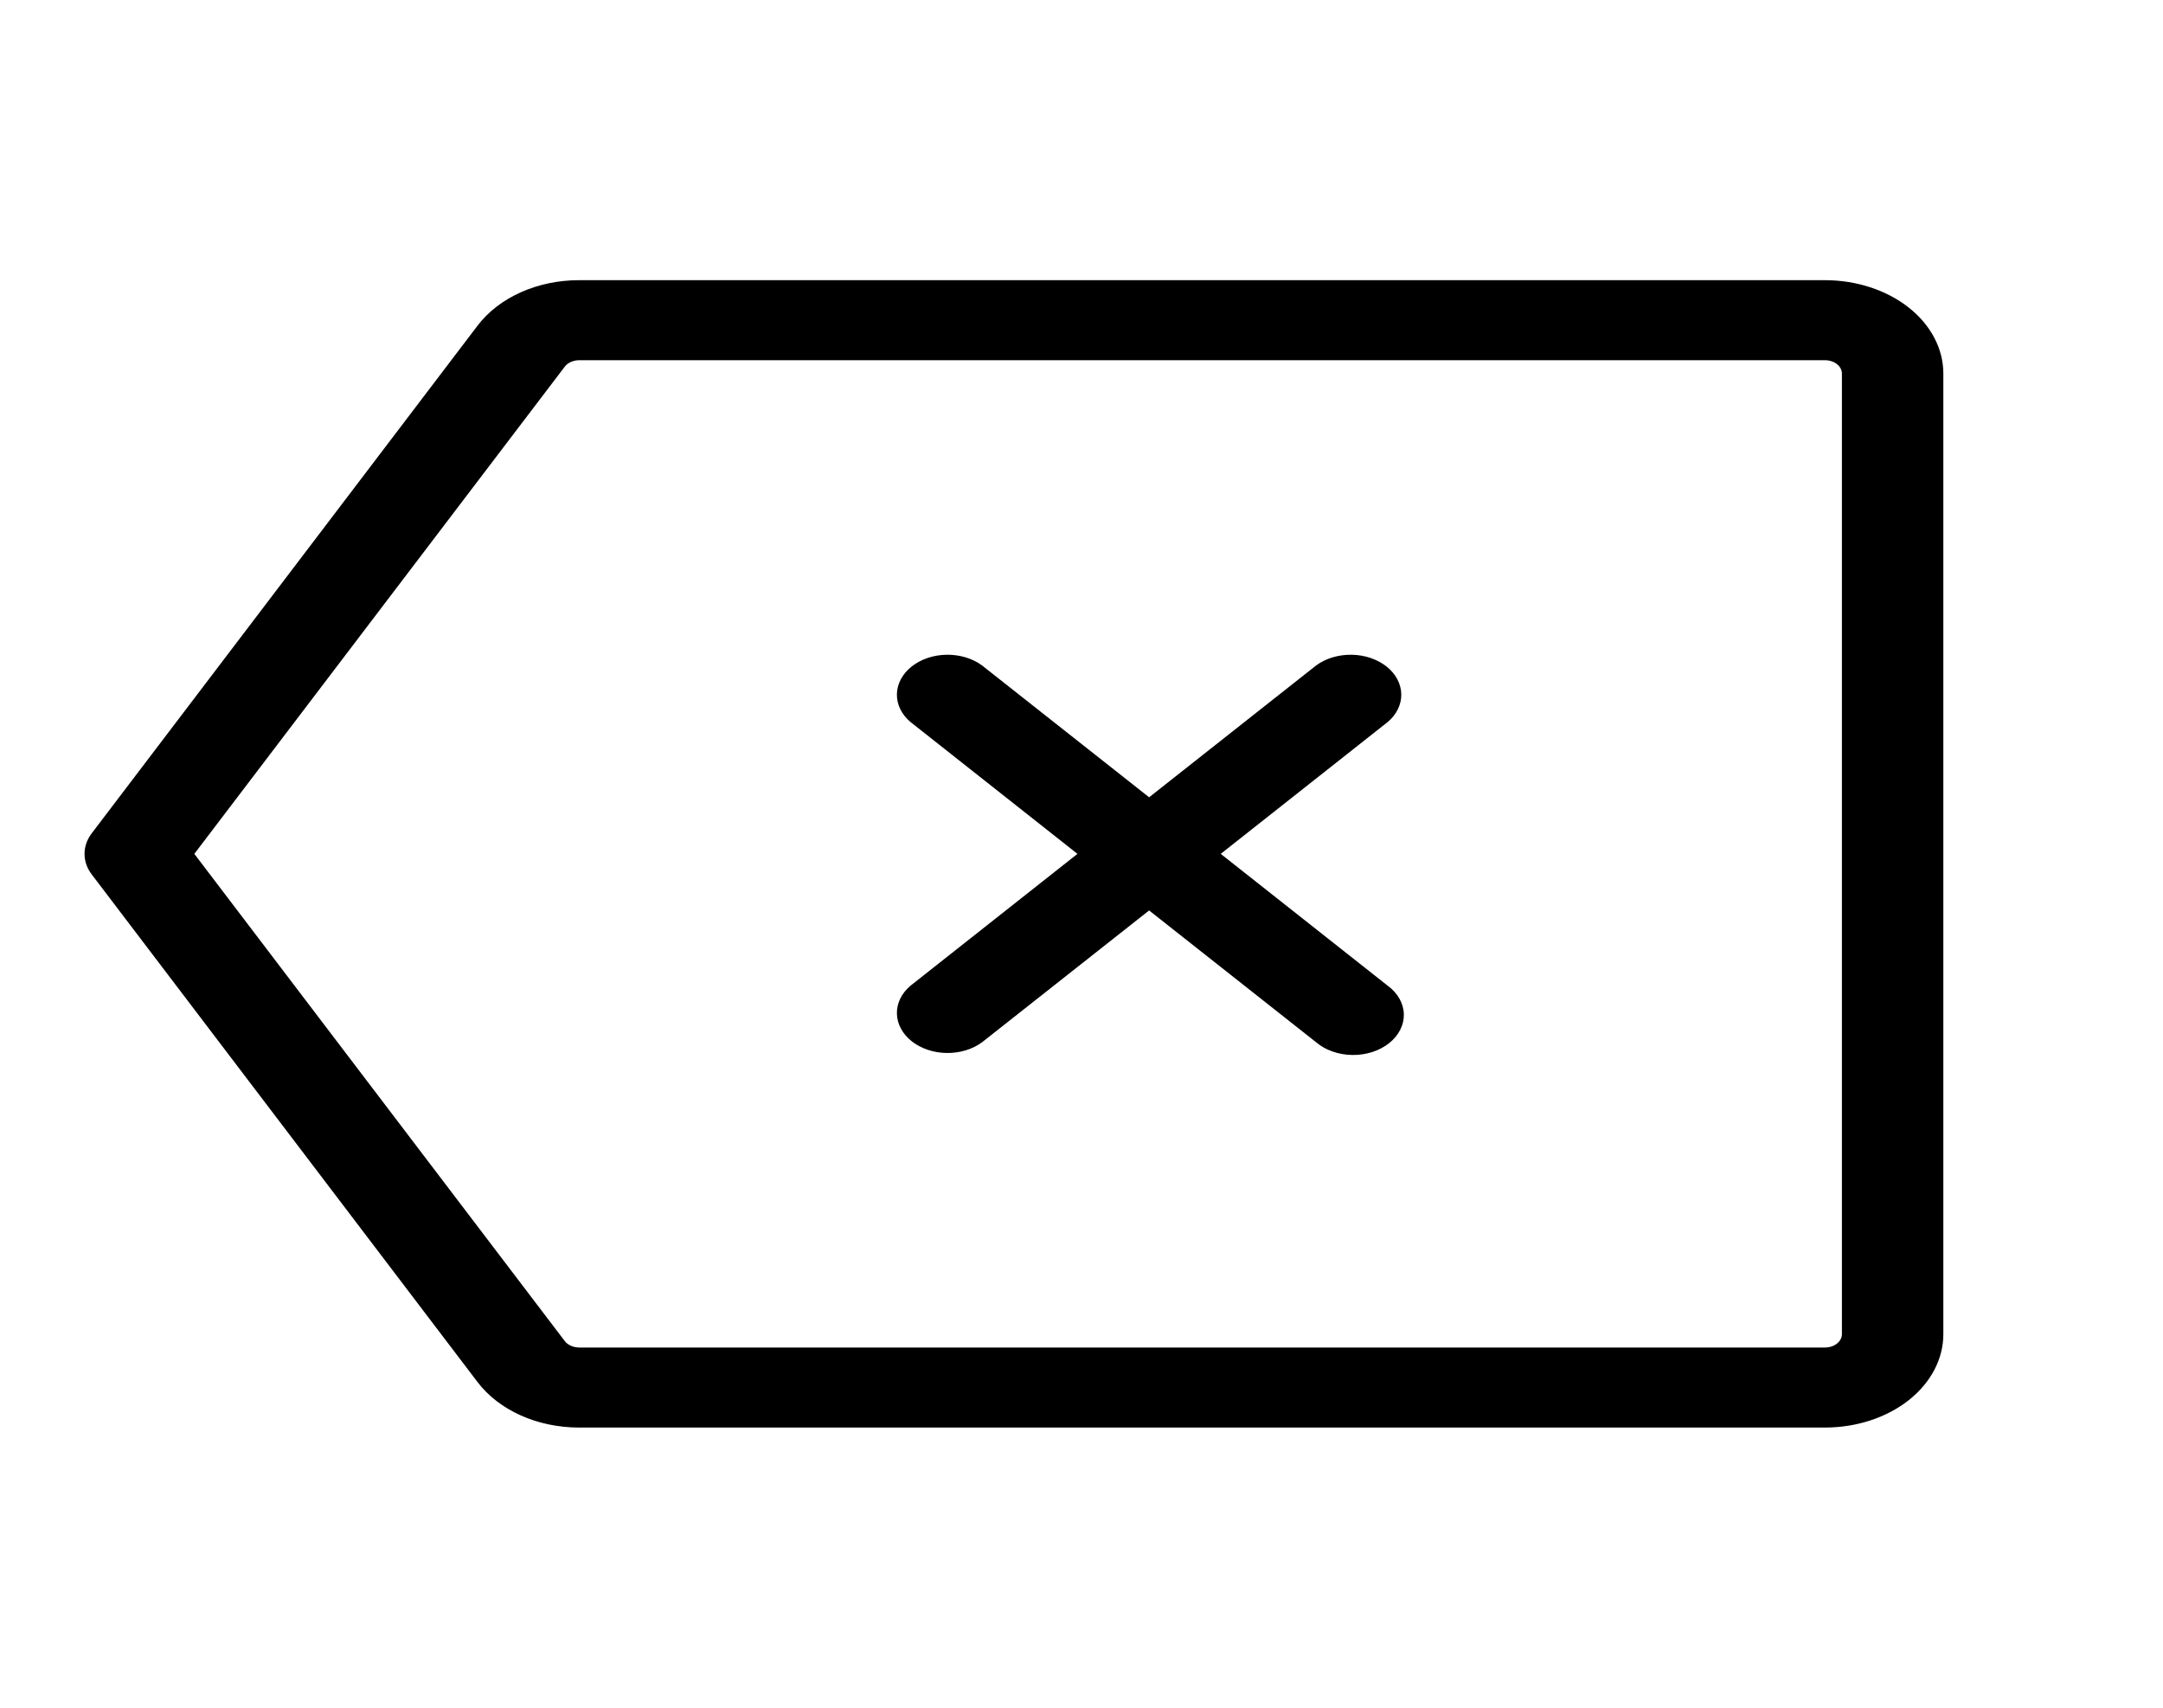 <svg width="38" height="30" viewBox="0 0 38 30" fill="none" xmlns="http://www.w3.org/2000/svg">
<g id="ph:backspace-light">
<path id="Vector" d="M32.062 4.922H10.172C9.814 4.922 9.461 4.995 9.149 5.135C8.837 5.275 8.576 5.476 8.391 5.719L1.612 14.638C1.529 14.747 1.485 14.872 1.485 15C1.485 15.128 1.529 15.253 1.612 15.362L8.391 24.281C8.576 24.524 8.837 24.725 9.149 24.865C9.461 25.005 9.814 25.078 10.172 25.078H32.062C32.614 25.078 33.142 24.905 33.532 24.598C33.922 24.29 34.141 23.873 34.141 23.438V6.562C34.141 6.127 33.922 5.71 33.532 5.402C33.142 5.095 32.614 4.922 32.062 4.922ZM32.359 23.438C32.359 23.5 32.328 23.559 32.272 23.603C32.217 23.647 32.141 23.672 32.062 23.672H10.172C10.121 23.671 10.07 23.66 10.026 23.64C9.981 23.619 9.944 23.59 9.919 23.555L3.414 15L9.919 6.445C9.944 6.41 9.981 6.381 10.026 6.36C10.07 6.34 10.121 6.329 10.172 6.328H32.062C32.141 6.328 32.217 6.353 32.272 6.397C32.328 6.441 32.359 6.5 32.359 6.562V23.438ZM24.379 12.684L21.446 15L24.379 17.316C24.467 17.38 24.537 17.458 24.586 17.544C24.634 17.63 24.661 17.723 24.663 17.818C24.665 17.912 24.643 18.006 24.598 18.093C24.553 18.181 24.487 18.261 24.402 18.327C24.317 18.394 24.217 18.447 24.106 18.482C23.995 18.517 23.876 18.535 23.756 18.533C23.637 18.531 23.519 18.511 23.41 18.472C23.3 18.434 23.202 18.378 23.121 18.309L20.188 15.994L17.254 18.309C17.086 18.434 16.862 18.501 16.631 18.498C16.401 18.495 16.181 18.421 16.017 18.292C15.854 18.163 15.761 17.989 15.757 17.807C15.753 17.625 15.838 17.449 15.996 17.316L18.929 15L15.996 12.684C15.838 12.551 15.753 12.375 15.757 12.193C15.761 12.011 15.854 11.837 16.017 11.708C16.181 11.579 16.401 11.505 16.631 11.502C16.862 11.499 17.086 11.566 17.254 11.691L20.188 14.006L23.121 11.691C23.29 11.566 23.513 11.499 23.744 11.502C23.974 11.505 24.194 11.579 24.358 11.708C24.521 11.837 24.614 12.011 24.618 12.193C24.622 12.375 24.537 12.551 24.379 12.684Z" fill="black"/>
</g>
</svg>
